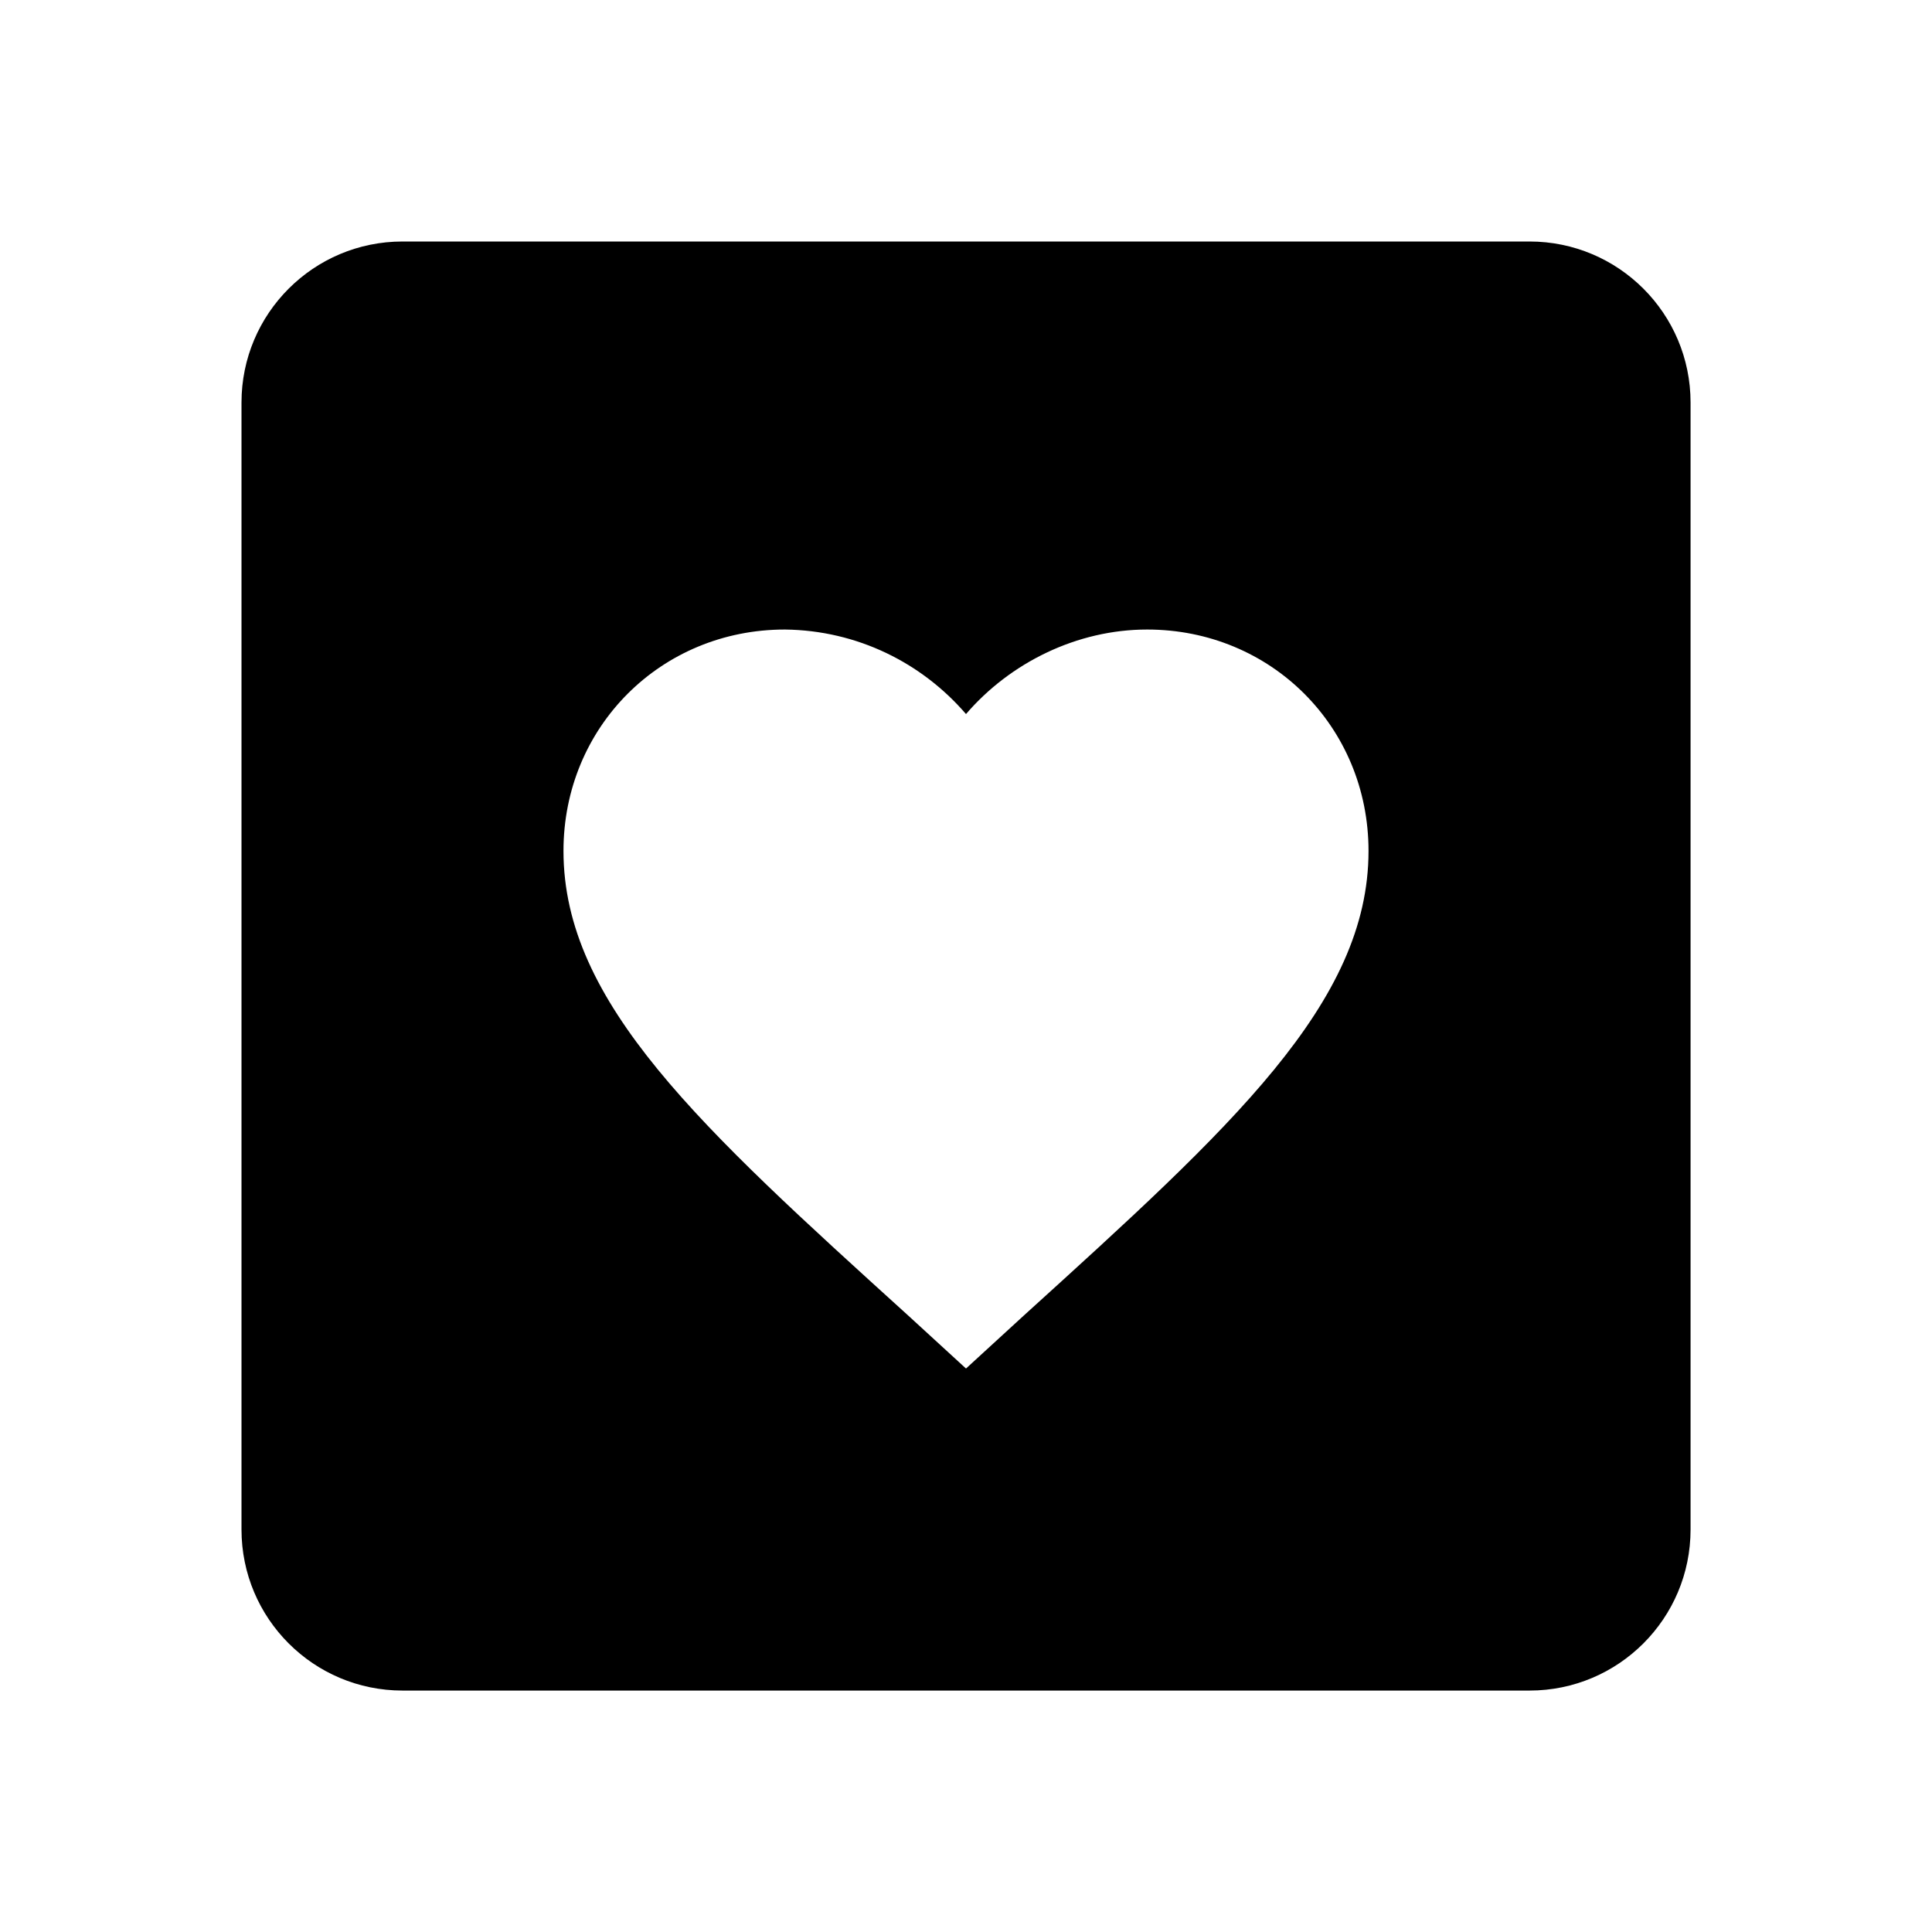 <!-- Generated by IcoMoon.io -->
<svg version="1.1" xmlns="http://www.w3.org/2000/svg" width="32" height="32" viewBox="0 0 32 32">
<title>heart-box</title>
<path d="M6.667 4h18.667c1.473 0 2.667 1.194 2.667 2.667v0 18.667c0 1.473-1.194 2.667-2.667 2.667v0h-18.667c-1.473 0-2.667-1.194-2.667-2.667v0-18.667c0-1.473 1.194-2.667 2.667-2.667v0M16 22.667l0.96-0.88c3.44-3.12 5.707-5.173 5.707-7.693 0-2.053-1.613-3.667-3.667-3.667-1.16 0-2.267 0.547-3 1.4-0.73-0.848-1.801-1.386-2.998-1.4l-0.002-0c-2.053 0-3.667 1.613-3.667 3.667 0 2.52 2.267 4.573 5.707 7.693l0.96 0.88z"></path>
</svg>
